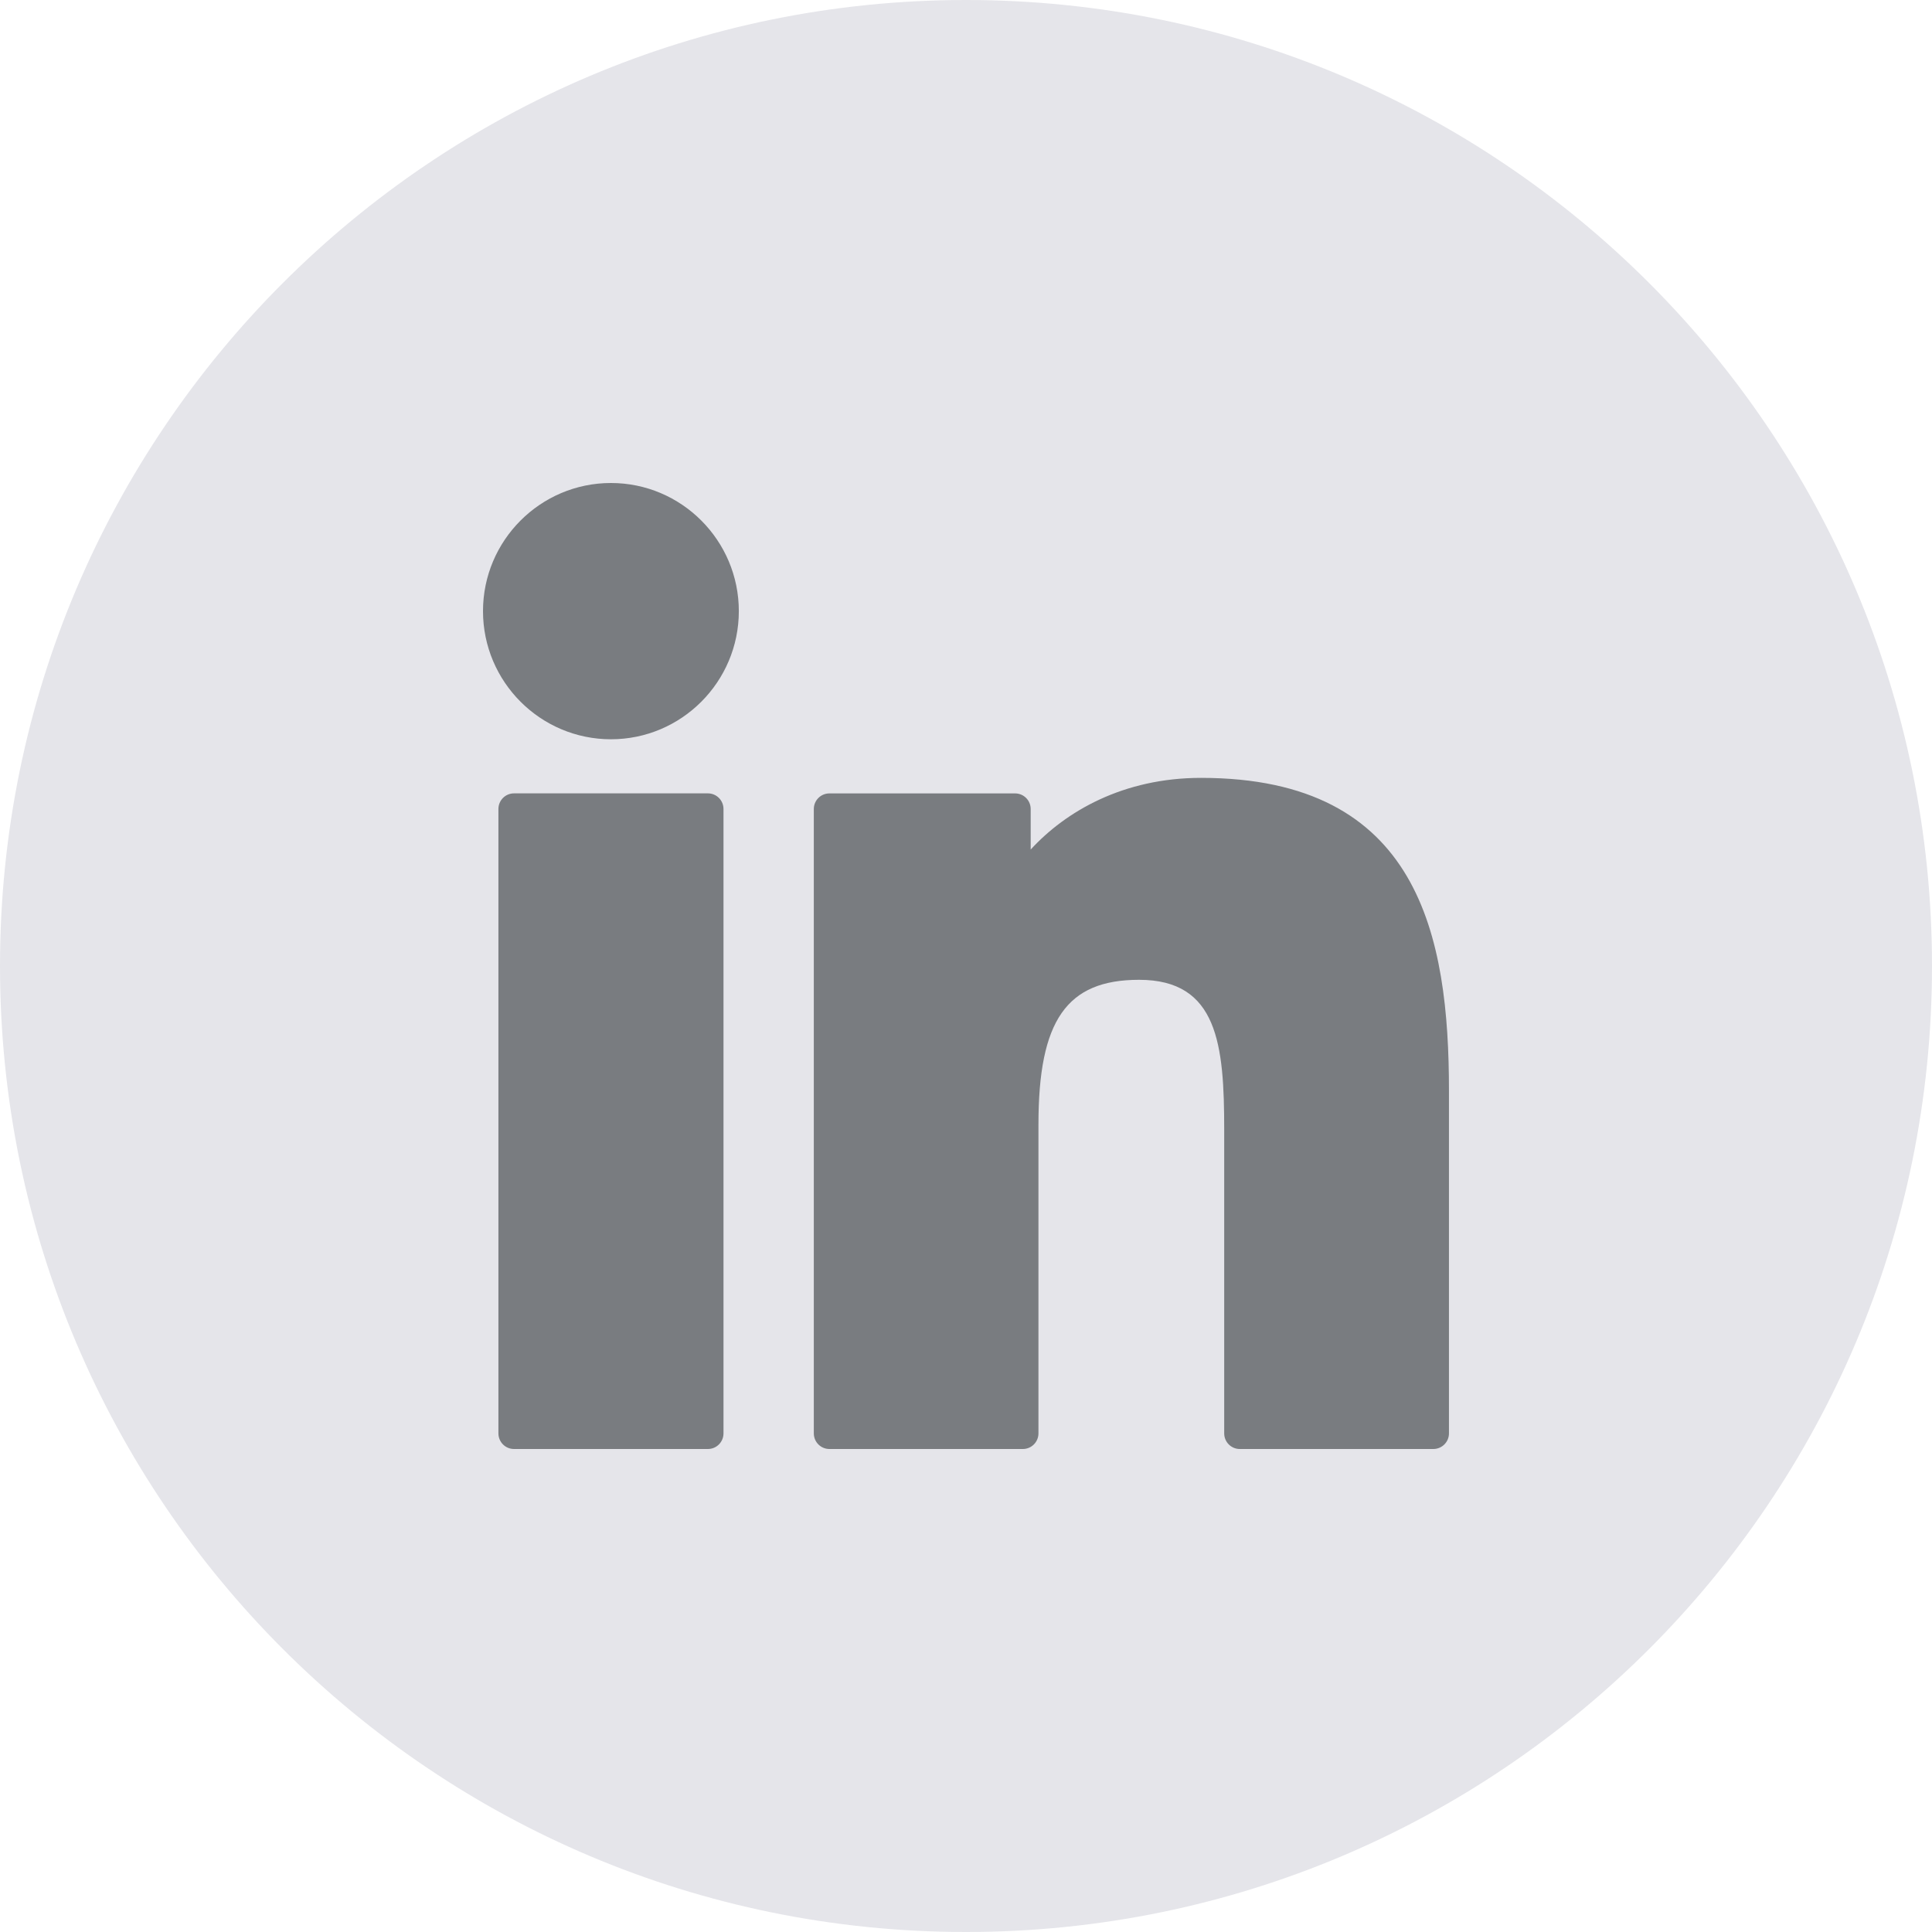 <svg width="48" height="48" viewBox="0 0 48 48" fill="none" xmlns="http://www.w3.org/2000/svg">
<path fill-rule="evenodd" clip-rule="evenodd" d="M24 48C37.255 48 48 37.255 48 24C48 10.745 37.255 0 24 0C10.745 0 0 10.745 0 24C0 37.255 10.745 48 24 48Z" fill="#E5E5EA"/>
<path d="M17.588 19.711H12.77C12.556 19.711 12.383 19.885 12.383 20.099V35.612C12.383 35.826 12.556 36 12.77 36H17.588C17.802 36 17.975 35.826 17.975 35.612V20.099C17.975 19.885 17.802 19.711 17.588 19.711Z" fill="#797C80"/>
<path d="M15.179 12C13.426 12 12 13.428 12 15.183C12 16.939 13.426 18.367 15.179 18.367C16.931 18.367 18.356 16.939 18.356 15.183C18.356 13.428 16.931 12 15.179 12Z" fill="#797C80"/>
<path d="M29.84 19.326C27.905 19.326 26.475 20.16 25.607 21.107V20.1C25.607 19.885 25.434 19.712 25.22 19.712H20.606C20.392 19.712 20.219 19.885 20.219 20.1V35.612C20.219 35.826 20.392 36 20.606 36H25.413C25.627 36 25.8 35.826 25.8 35.612V27.937C25.8 25.351 26.501 24.343 28.3 24.343C30.259 24.343 30.415 25.958 30.415 28.07V35.612C30.415 35.826 30.588 36 30.802 36H35.611C35.825 36 35.999 35.826 35.999 35.612V27.103C35.999 23.258 35.267 19.326 29.84 19.326Z" fill="#797C80"/>
</svg>
